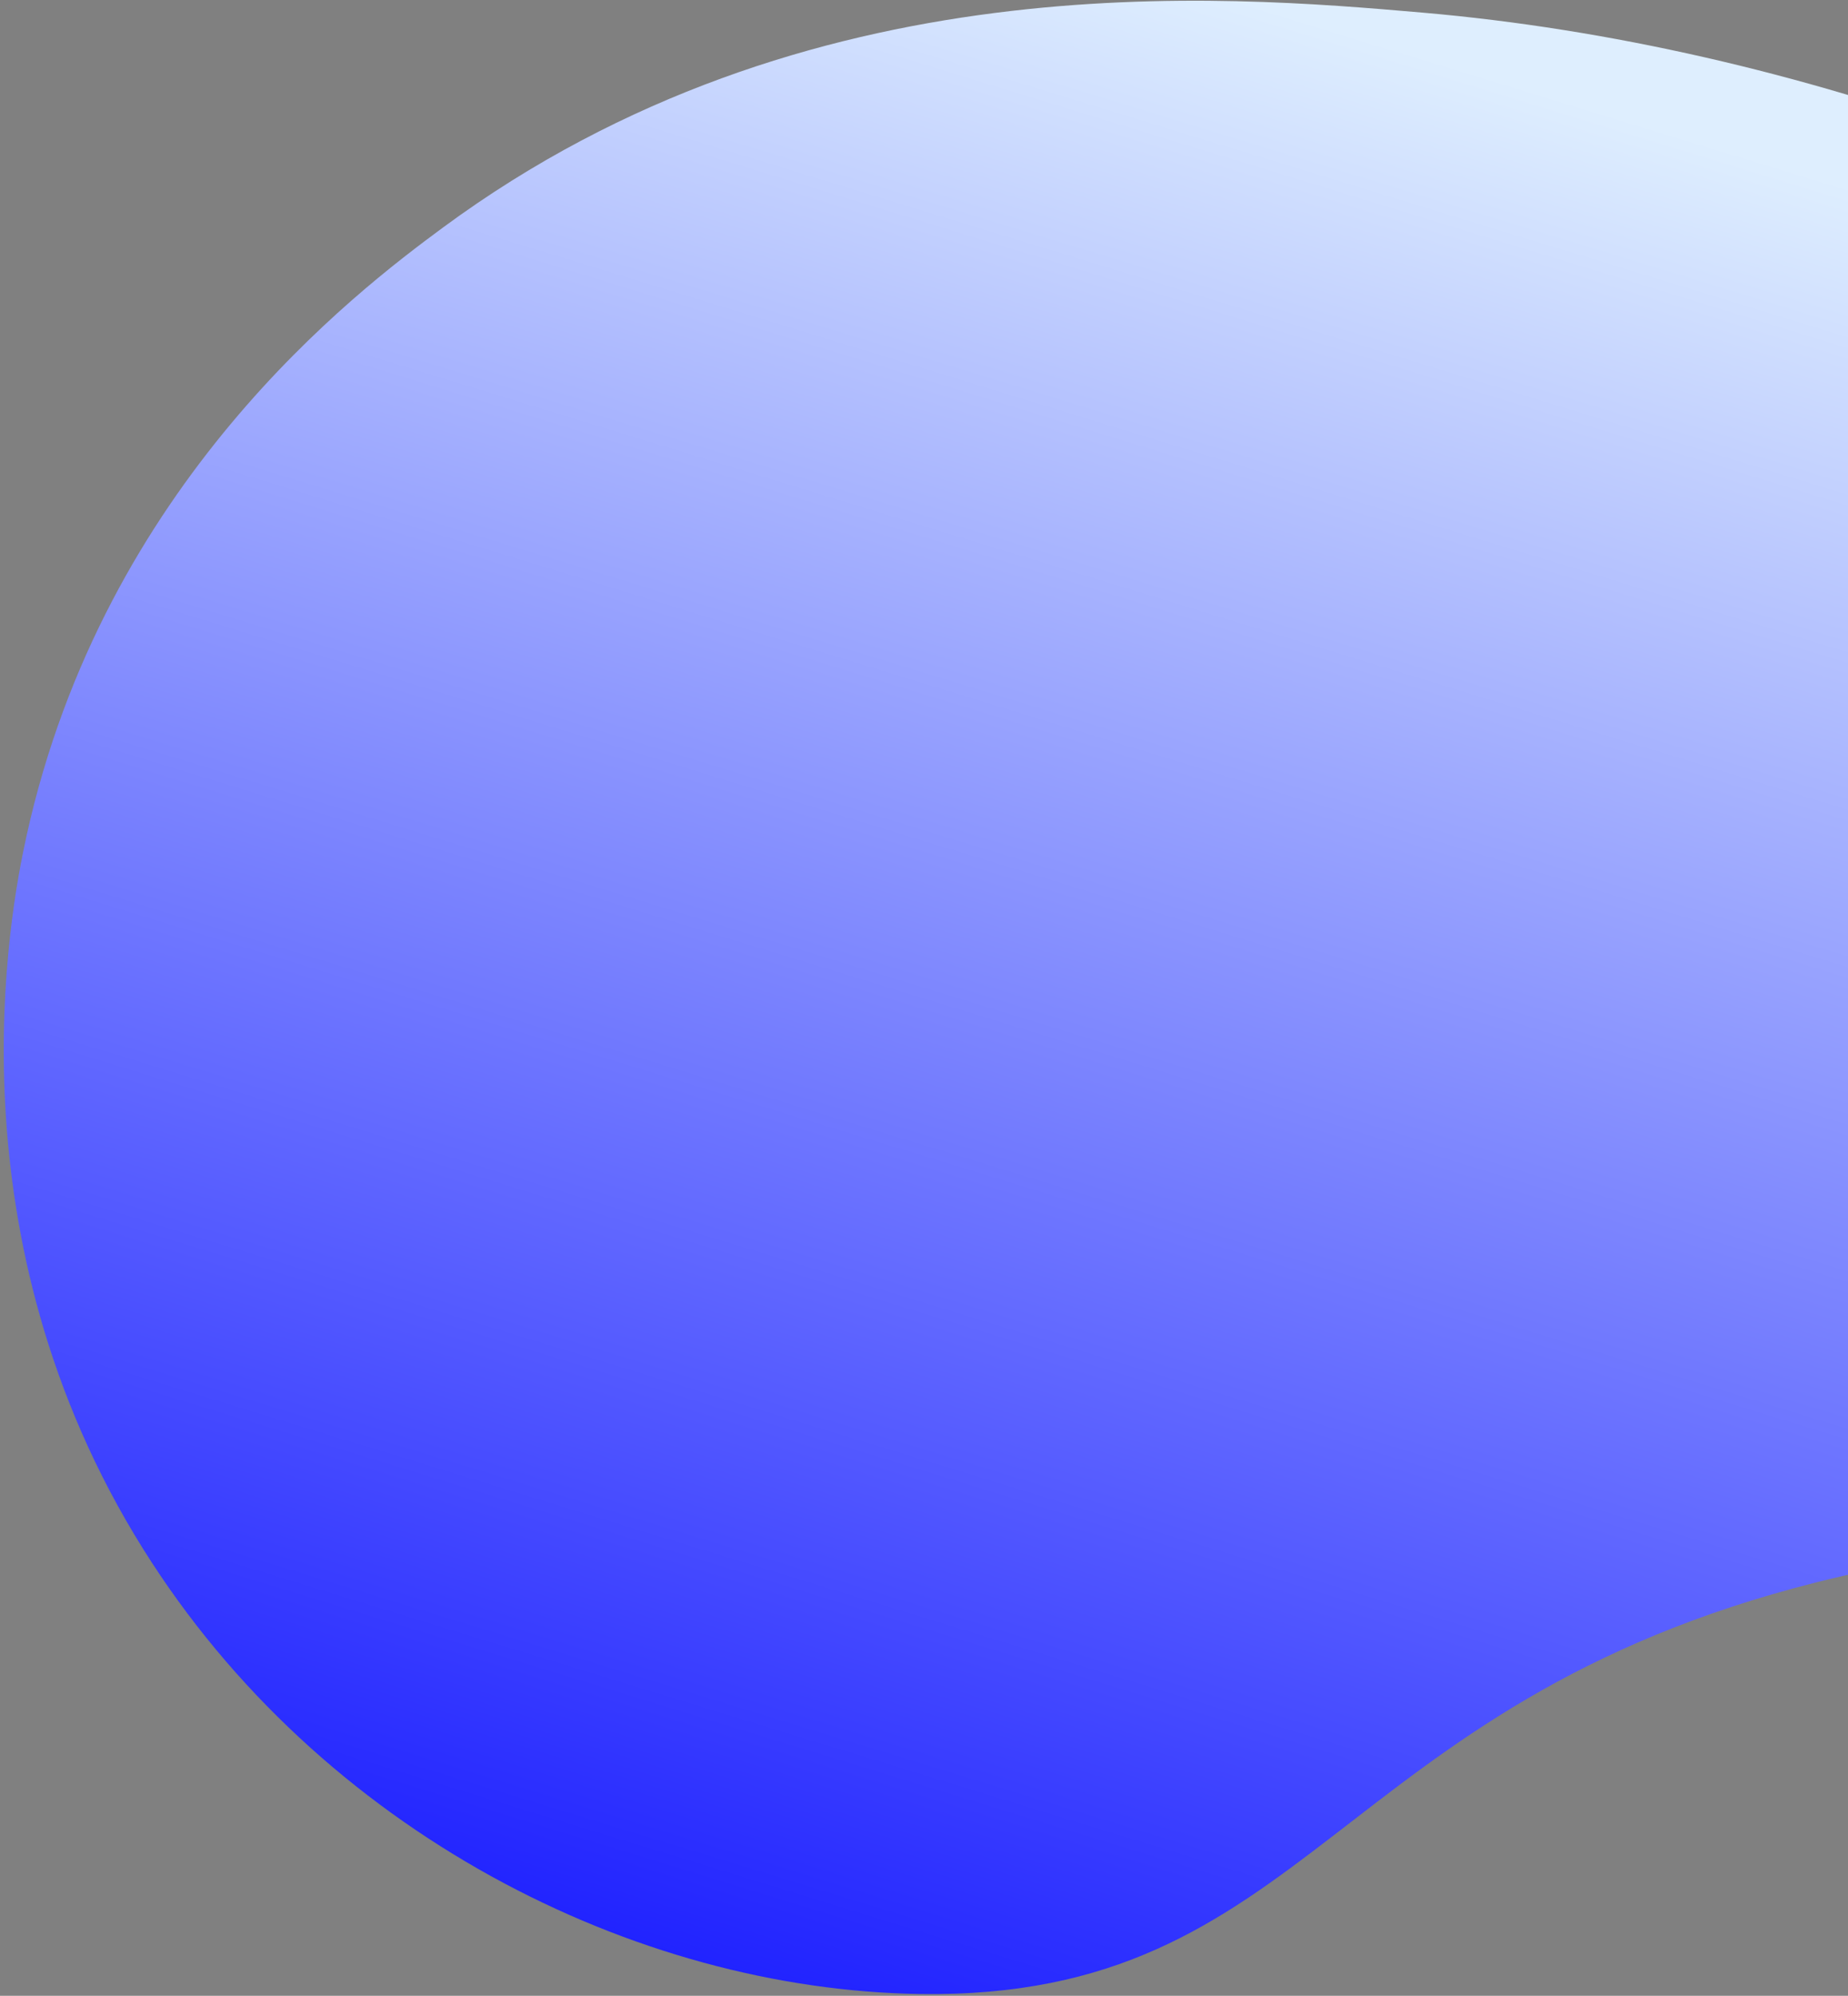 <svg xmlns="http://www.w3.org/2000/svg" width="478" height="516" viewBox="0 0 478 516" fill="none">
  <rect x="0" y="0" width="478" height="516" fill="#808080" stroke="none"/>
  <path d="M766.998 386.364C717.381 446.026 615.061 372.618 470.041 409.048C344.438 440.615 338.903 517.023 237.942 515.53C164.183 514.453 82.911 473.72 37.095 400.585C-13.431 319.949 2.376 236.33 6.884 216.024C27.003 124.945 91.728 75.674 114.575 58.828C208.703 -10.533 316.305 -1.192 367.925 3.263C561.831 20.062 772.042 153.461 784.667 303.389C786.338 323.017 789.395 359.423 766.998 386.364Z" fill="url(#paint0_linear_58_282)"/>
  <defs>
    <linearGradient id="paint0_linear_58_282" x1="287.009" y1="635.124" x2="468.152" y2="44.875" gradientUnits="userSpaceOnUse">
      <stop stop-color="blue"/>
      <stop offset="1" stop-color="#DEEEFE"/>
    </linearGradient>
  </defs>
</svg>